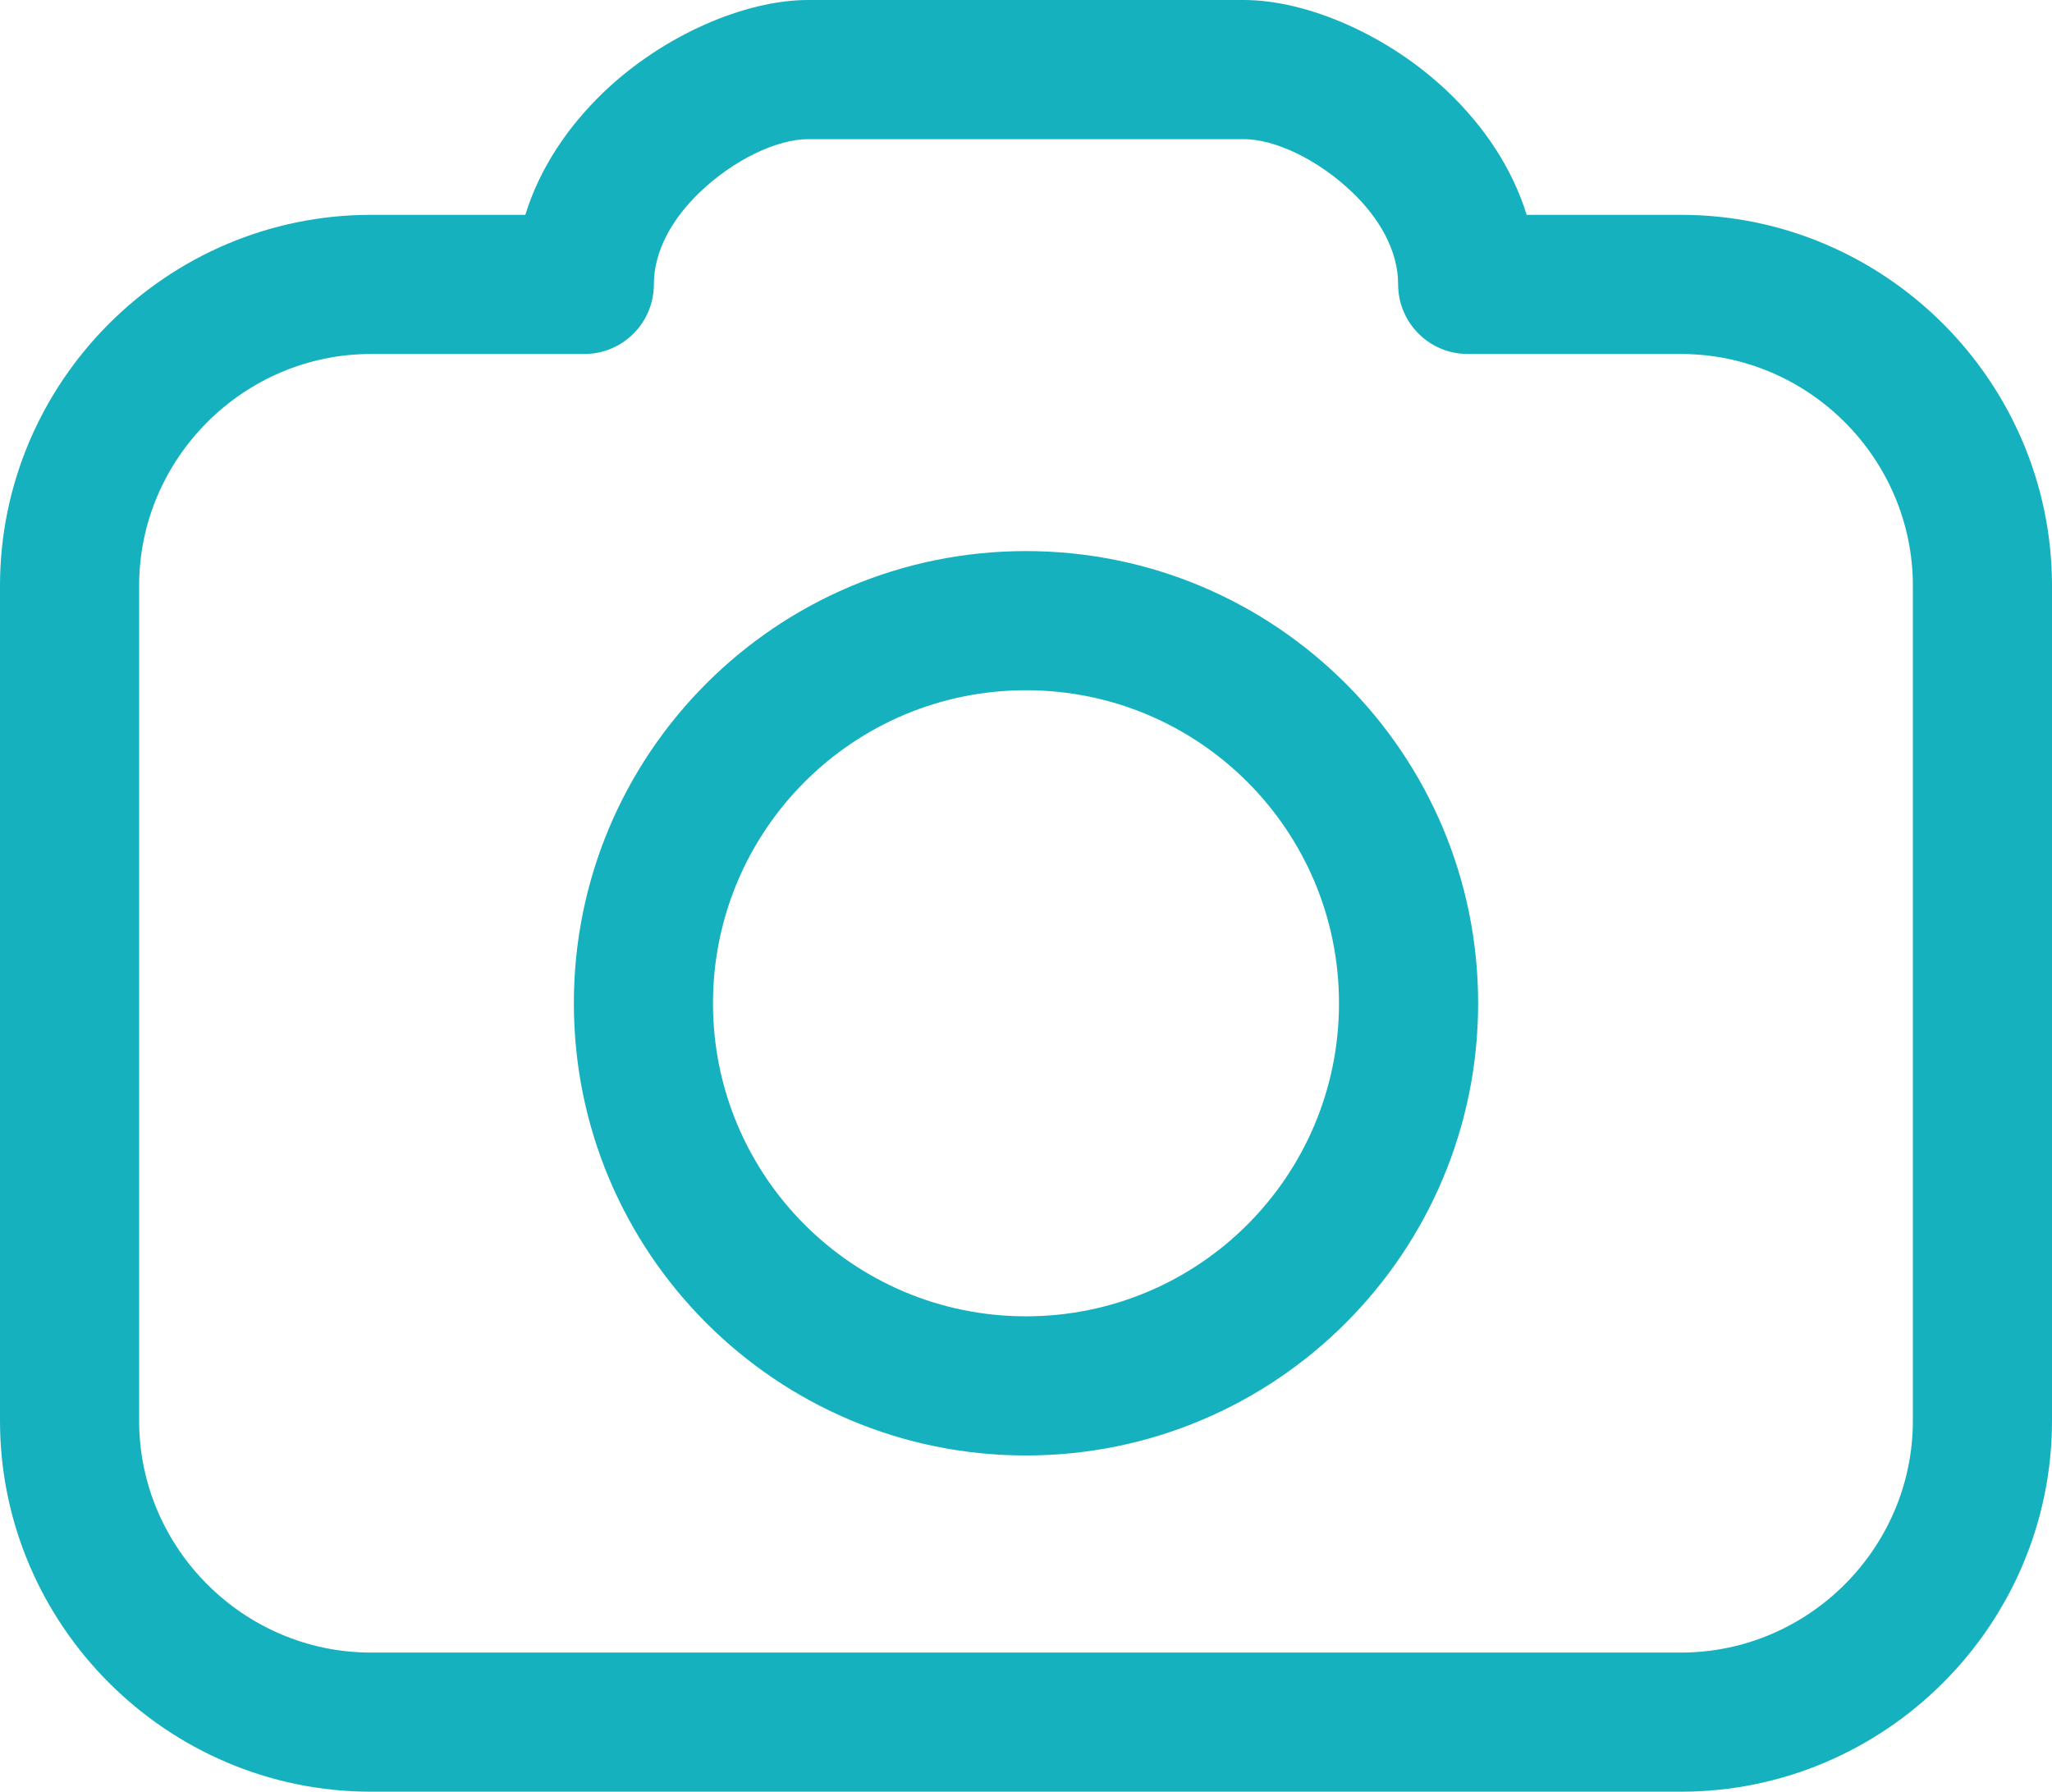 <svg xmlns="http://www.w3.org/2000/svg" fill-rule="evenodd" clip-rule="evenodd" image-rendering="optimizeQuality" shape-rendering="geometricPrecision" text-rendering="geometricPrecision" viewBox="0 0 2191.85 1913.6" id="Camera"><path fill-rule="nonzero" d="M1630.73 229.46l164.86 0c109.04,0 208.13,44.58 279.91,116.35 71.77,71.77 116.35,170.89 116.35,279.9l0 891.63c0,109.04 -44.57,208.13 -116.34,279.9 -71.77,71.78 -170.88,116.36 -279.92,116.36l-1399.34 0c-109.04,0 -208.13,-44.58 -279.9,-116.36 -71.78,-71.77 -116.36,-170.86 -116.36,-279.9l0 -891.63c0,-109.04 44.58,-208.14 116.36,-279.91 71.77,-71.78 170.86,-116.34 279.9,-116.34l164.87 0c15.58,-50.48 46.02,-94.89 83.46,-130.79 63.66,-61.08 151.05,-98.67 218.71,-98.67l465.25 0c67.66,0 155.06,37.59 218.71,98.67 37.43,35.9 67.87,80.31 83.47,130.79zm-534.81 359.12c133.33,0 254.1,54.07 341.49,141.46 87.4,87.4 141.47,208.16 141.47,341.5 0,133.33 -54.07,254.09 -141.47,341.49 -87.41,87.39 -208.14,141.46 -341.49,141.46 -133.35,0 -254.08,-54.07 -341.49,-141.46 -87.39,-87.41 -141.46,-208.15 -141.46,-341.49 0,-133.35 54.07,-254.09 141.46,-341.5 87.39,-87.39 208.16,-141.46 341.49,-141.46zm236.44 246.52c-60.49,-60.49 -144.09,-97.9 -236.44,-97.9 -92.34,0 -175.95,37.41 -236.44,97.9 -60.47,60.49 -97.9,144.1 -97.9,236.44 0,92.33 37.43,175.95 97.9,236.43 60.49,60.48 144.1,97.91 236.44,97.91 92.33,0 175.95,-37.43 236.44,-97.91 60.49,-60.48 97.9,-144.09 97.9,-236.43 0,-92.35 -37.41,-175.95 -97.9,-236.44zm463.23 -457.03l-227.87 0c-41.03,0 -74.3,-33.27 -74.3,-74.3 0,-36.68 -20.59,-71.15 -48.91,-98.3 -36.67,-35.19 -82.85,-56.85 -115.96,-56.85l-465.25 0c-33.11,0 -79.29,21.66 -115.96,56.85 -28.32,27.16 -48.91,61.62 -48.91,98.3 0,41.03 -33.27,74.3 -74.3,74.3l-227.87 0c-68.04,0 -129.95,27.89 -174.85,72.79 -44.9,44.91 -72.8,106.82 -72.8,174.86l0 891.63c0,68.02 27.9,129.95 72.8,174.85 44.91,44.9 106.82,72.8 174.85,72.8l1399.34 0c68.04,0 129.97,-27.9 174.86,-72.8 44.91,-44.91 72.79,-106.81 72.79,-174.85l0 -891.63c0,-68.02 -27.89,-129.95 -72.8,-174.84 -44.91,-44.91 -106.82,-72.81 -174.85,-72.81z" fill="#16b1bf" class="color000000 svgShape"></path></svg>